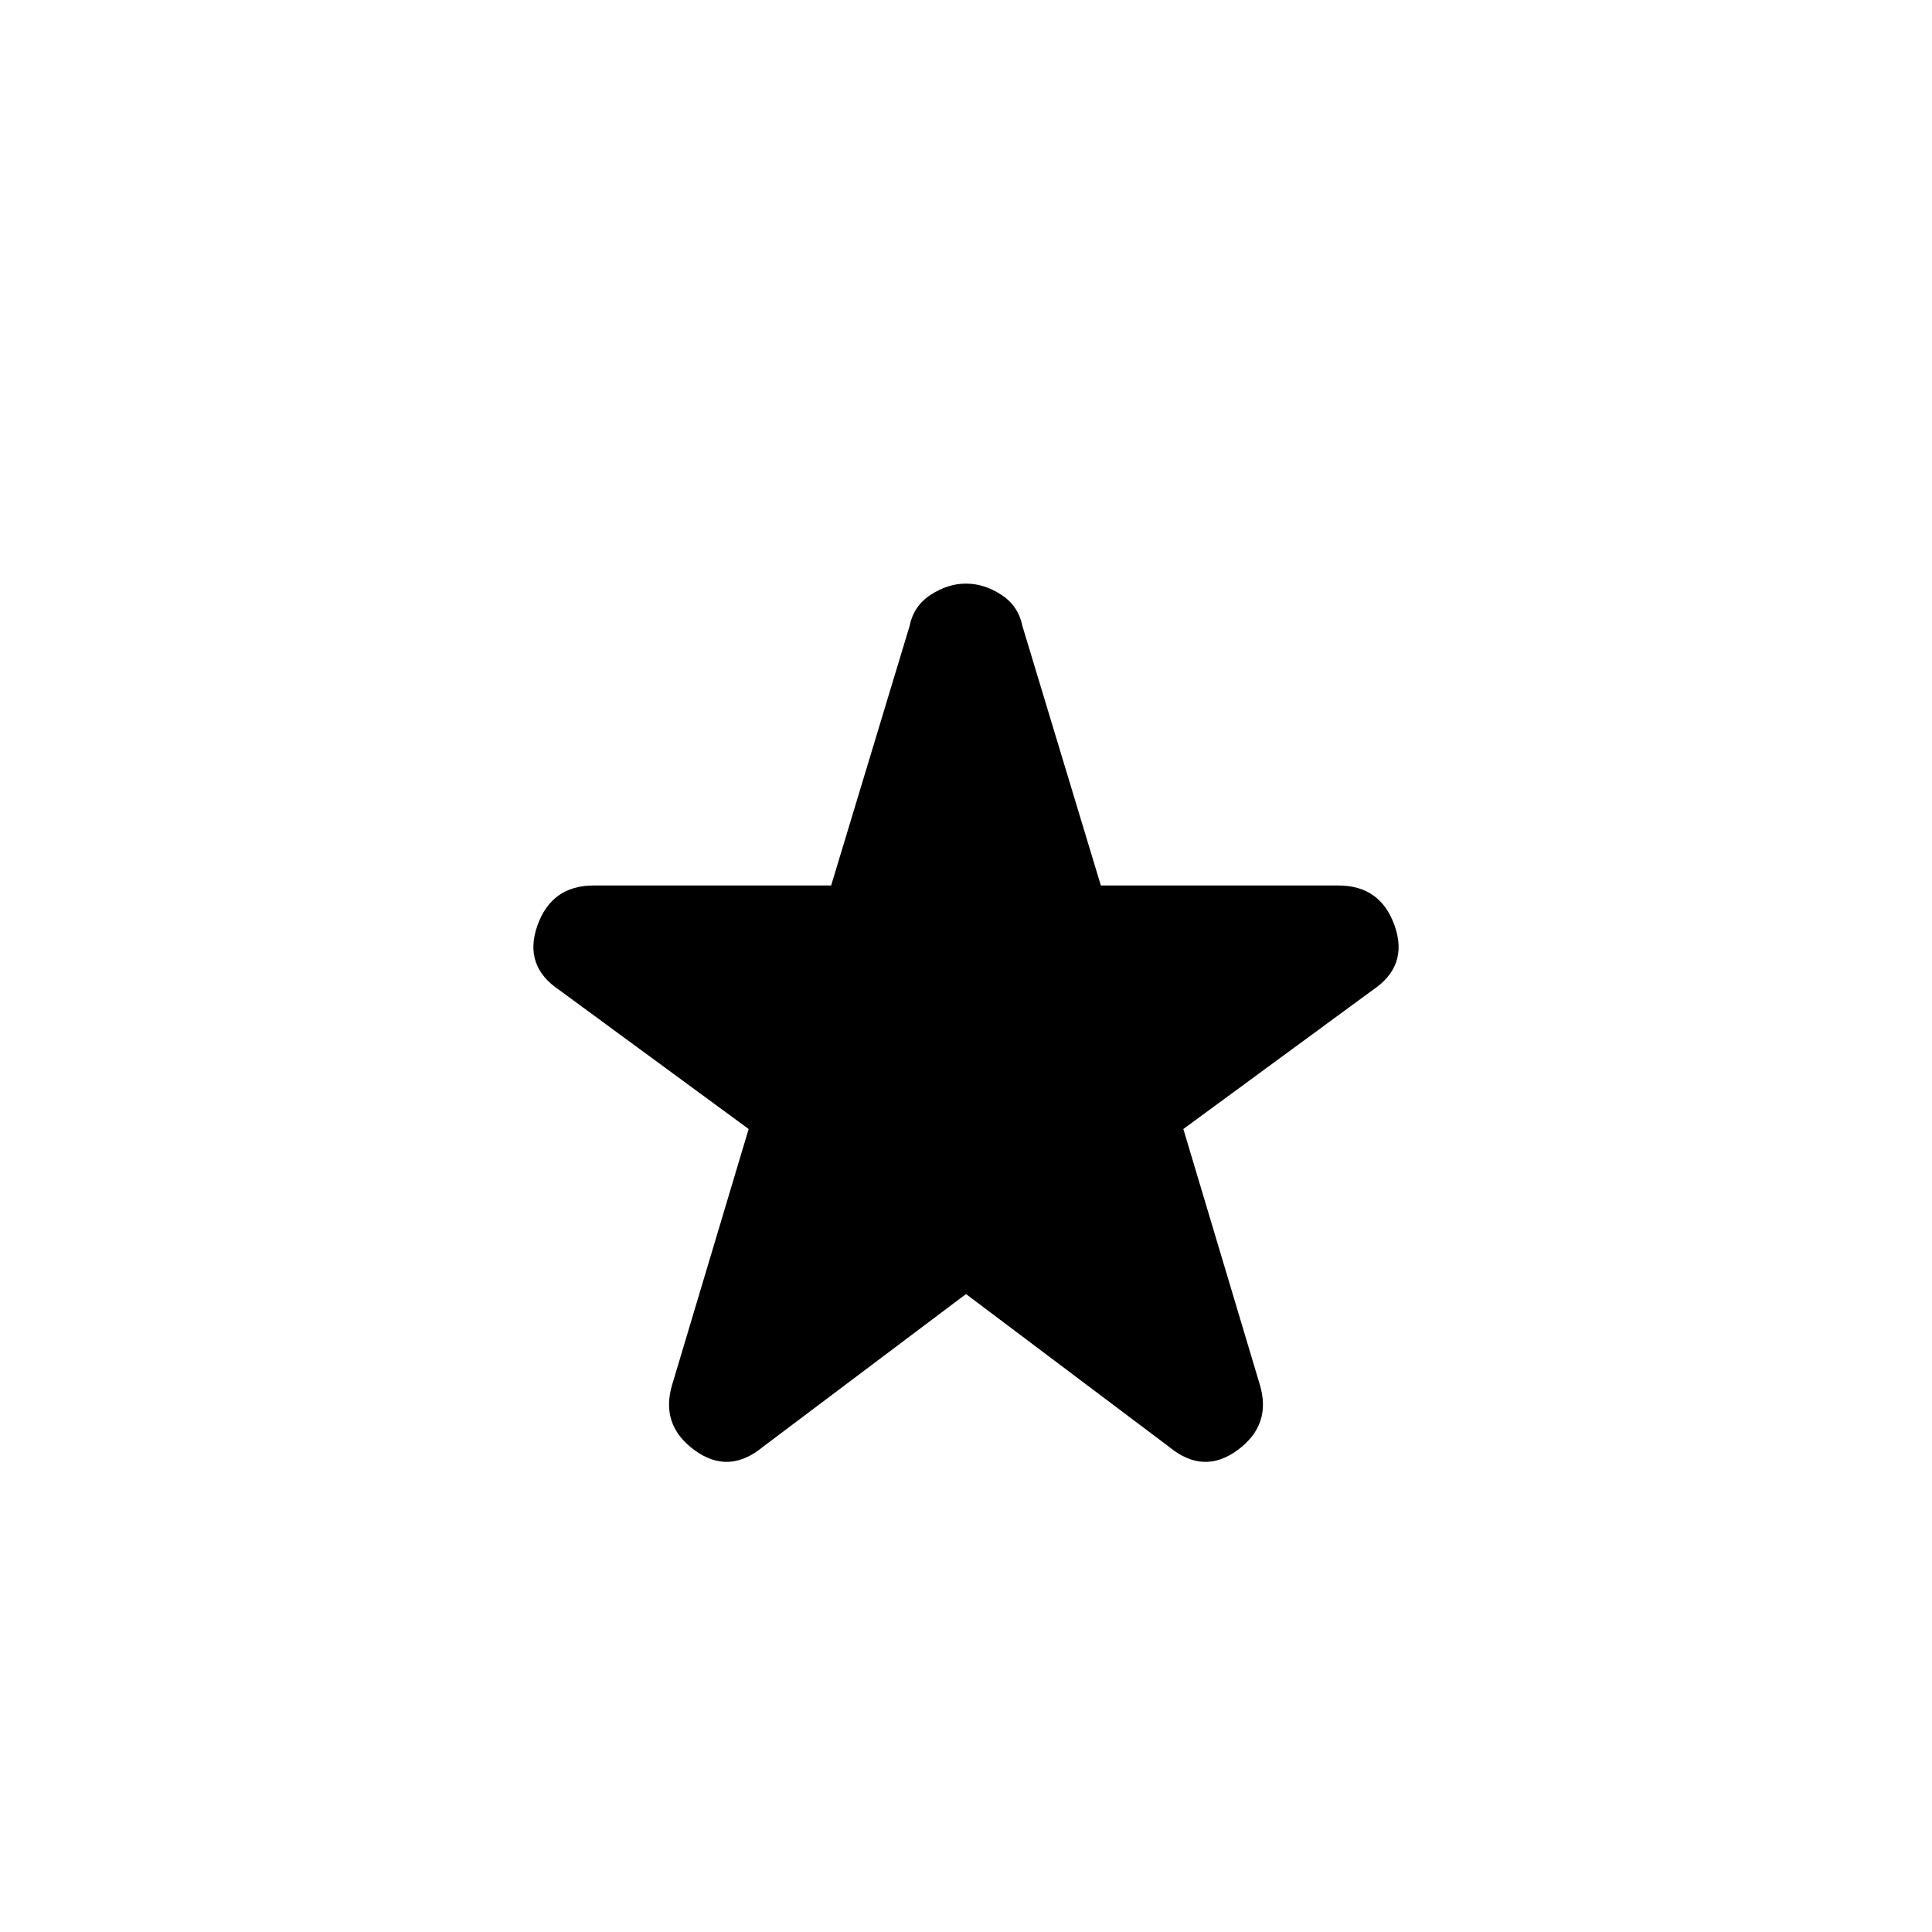 <svg xmlns="http://www.w3.org/2000/svg" height="40" width="40"><path d="M15.792 29.958q-.709.584-1.417.063-.708-.521-.458-1.354l1.583-5.292-3.917-2.875q-.75-.5-.458-1.333.292-.834 1.167-.834h4.916l1.625-5.375q.084-.416.438-.645.354-.23.729-.23t.729.23q.354.229.438.645l1.625 5.375h4.916q.875 0 1.167.834.292.833-.458 1.333L24.5 23.375l1.583 5.292q.25.833-.458 1.354-.708.521-1.417-.063L20 26.792Z"/></svg>